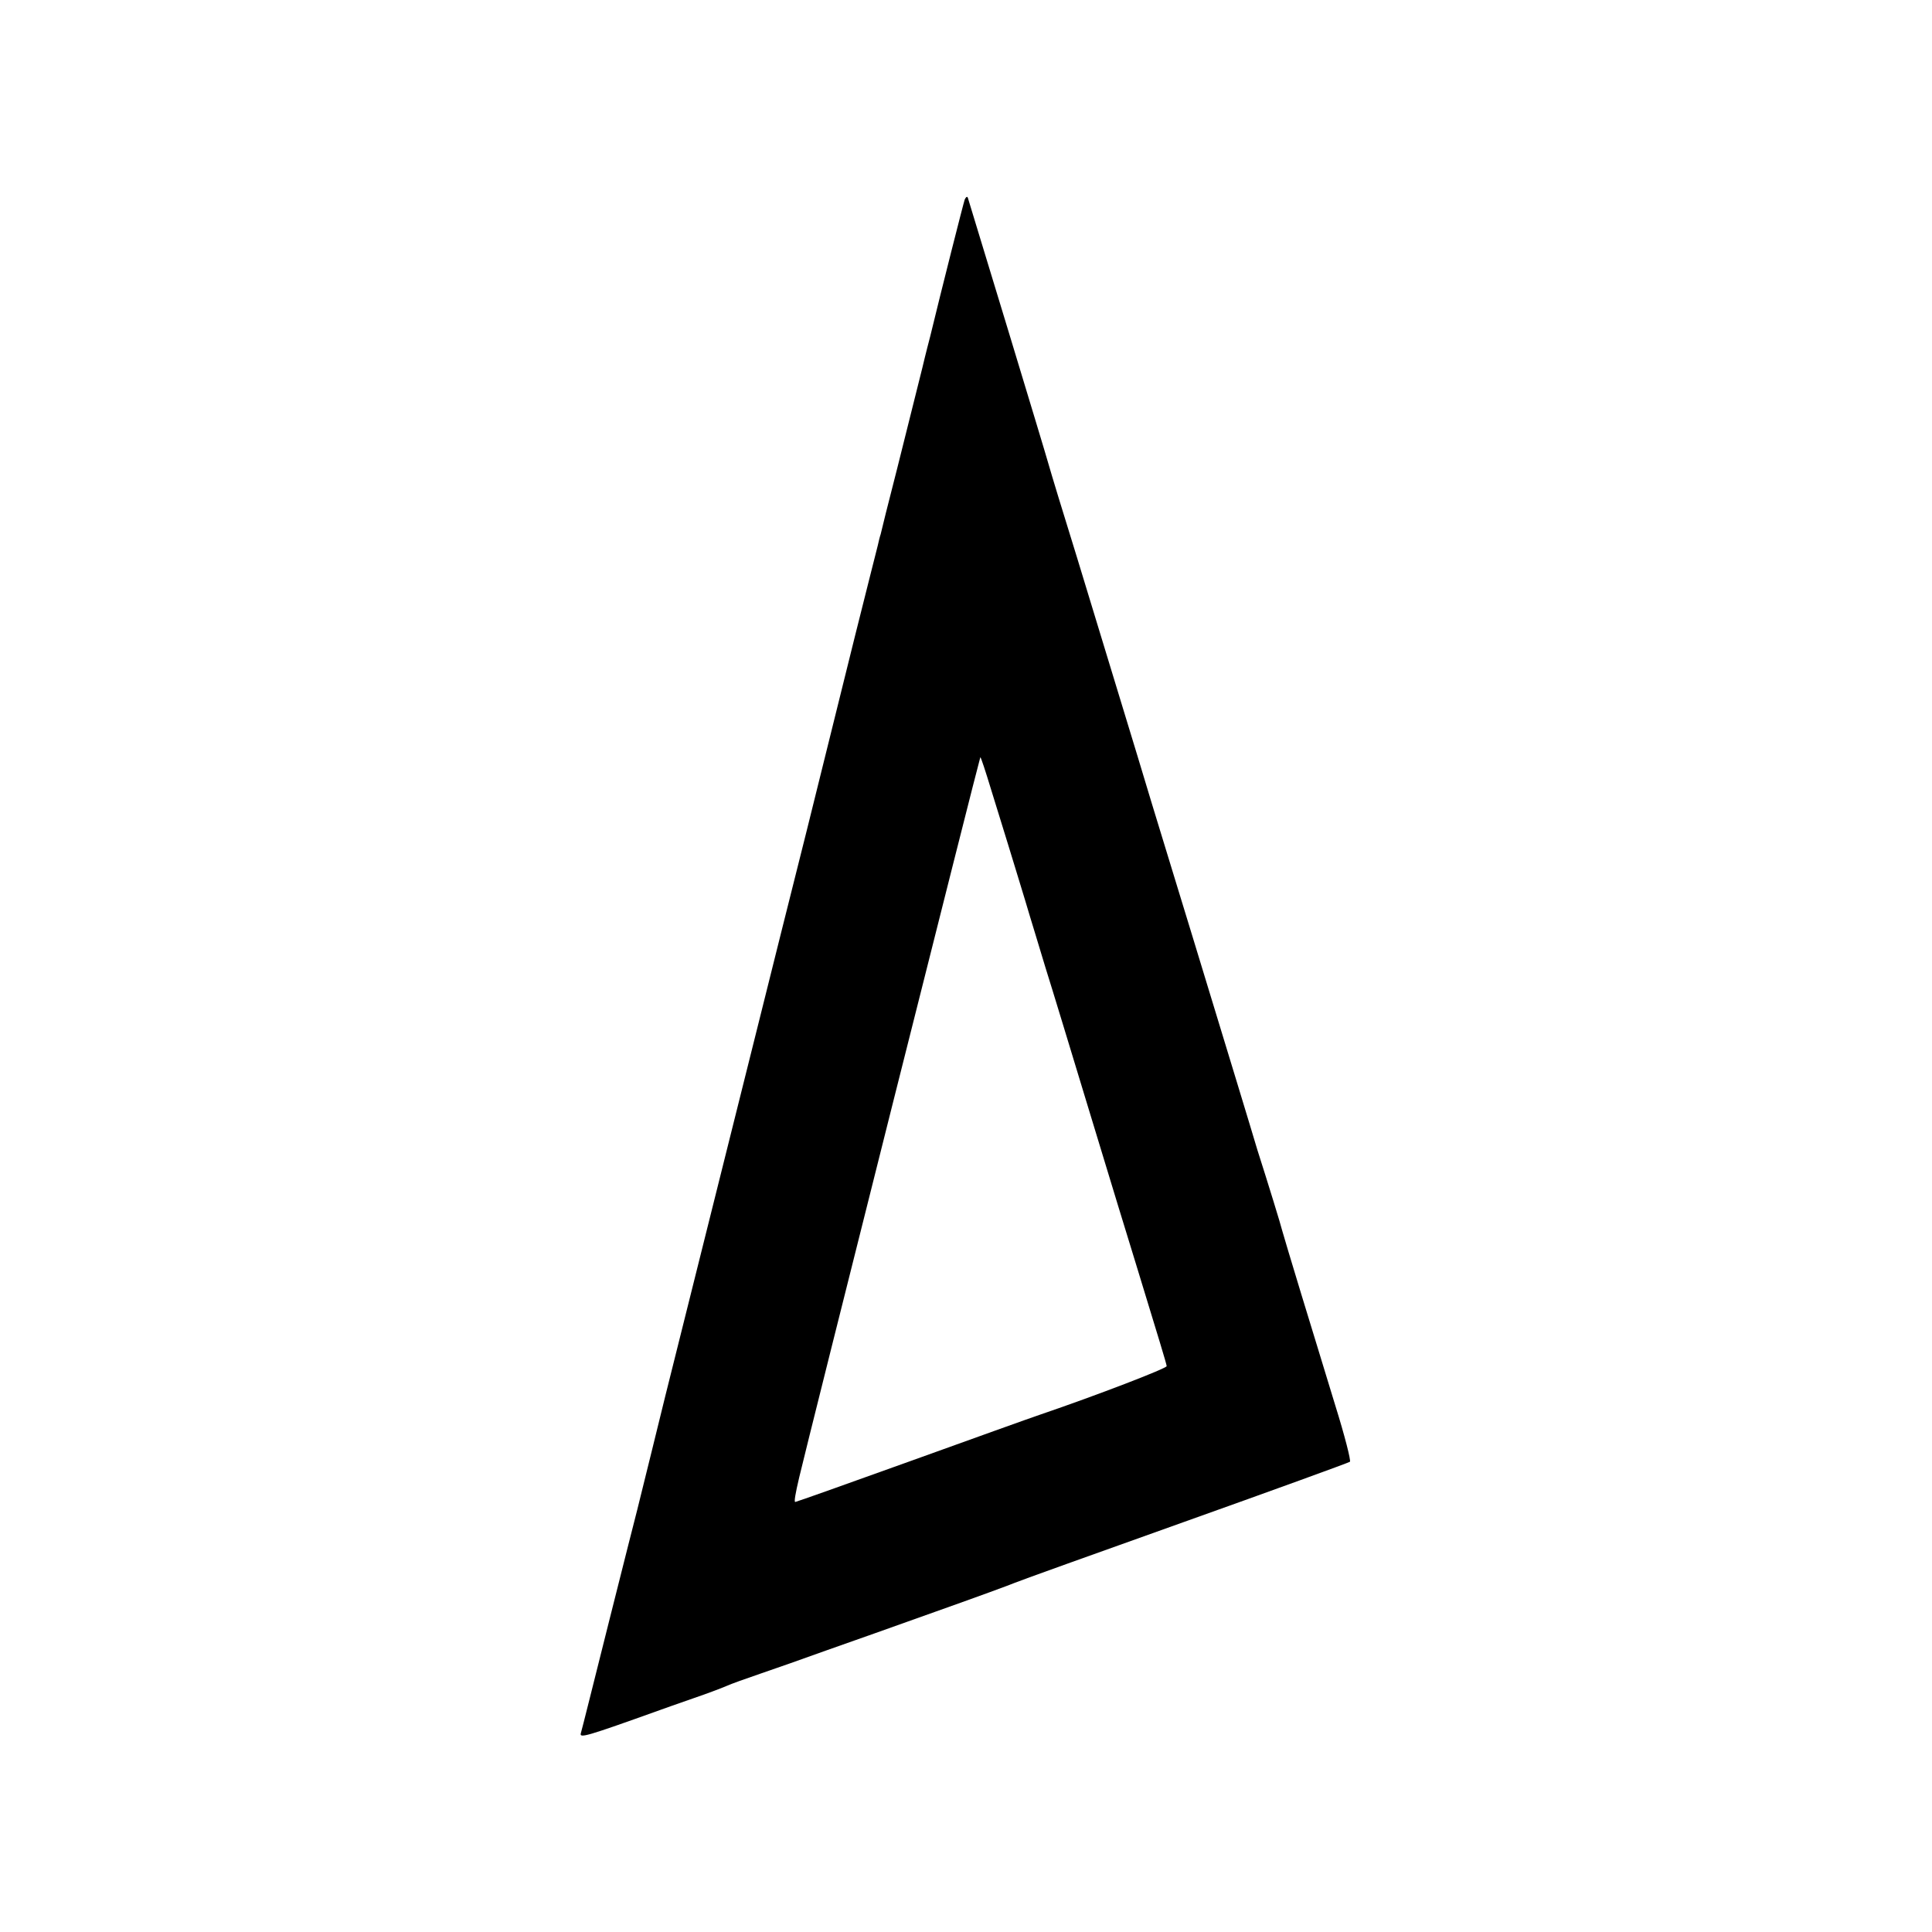 <?xml version="1.0" standalone="no"?>
<!DOCTYPE svg PUBLIC "-//W3C//DTD SVG 20010904//EN"
 "http://www.w3.org/TR/2001/REC-SVG-20010904/DTD/svg10.dtd">
<svg version="1.0" xmlns="http://www.w3.org/2000/svg"
 width="620pt" height="620pt" viewBox="0 0 620 620"
 preserveAspectRatio="xMidYMid meet">
<g transform="translate(0,620) scale(0.1,-0.1)"
fill="#000000" stroke="none">
<path d="M3096 5560 c-4 -11 -75 -291 -111 -440 -2 -8 -14 -53 -25 -100 -12
-47 -23 -92 -25 -100 -2 -8 -27 -107 -55 -220 -29 -113 -53 -209 -54 -215 -2
-5 -6 -21 -9 -35 -4 -14 -36 -144 -73 -290 -36 -146 -106 -427 -155 -625 -50
-198 -119 -475 -154 -615 -35 -140 -116 -464 -180 -720 -64 -256 -118 -472
-120 -480 -3 -14 -79 -320 -90 -365 -3 -11 -44 -173 -91 -360 -47 -187 -87
-348 -90 -357 -5 -17 16 -11 256 75 8 3 56 20 105 37 50 17 99 36 110 41 11 5
58 22 105 38 47 16 141 49 210 74 69 24 229 81 355 126 127 45 239 86 250 91
11 5 256 93 545 196 289 103 528 190 532 193 4 3 -17 85 -47 181 -29 96 -79
258 -110 360 -31 102 -58 192 -60 200 -3 14 -47 157 -80 260 -7 25 -37 122
-65 215 -106 348 -191 627 -235 770 -19 61 -57 187 -85 280 -66 217 -101 331
-195 640 -43 138 -83 270 -90 295 -10 37 -248 820 -259 855 -2 6 -6 3 -10 -5z
m84 -1892 c18 -57 42 -137 55 -178 13 -41 37 -122 55 -180 17 -58 47 -154 65
-215 19 -60 84 -274 145 -475 61 -201 126 -414 145 -475 74 -242 98 -320 99
-329 1 -7 -225 -94 -404 -155 -30 -10 -219 -78 -419 -150 -200 -72 -366 -131
-369 -131 -4 0 0 25 13 80 29 124 579 2310 581 2310 2 0 17 -46 34 -102z"/>
</g>
</svg>
